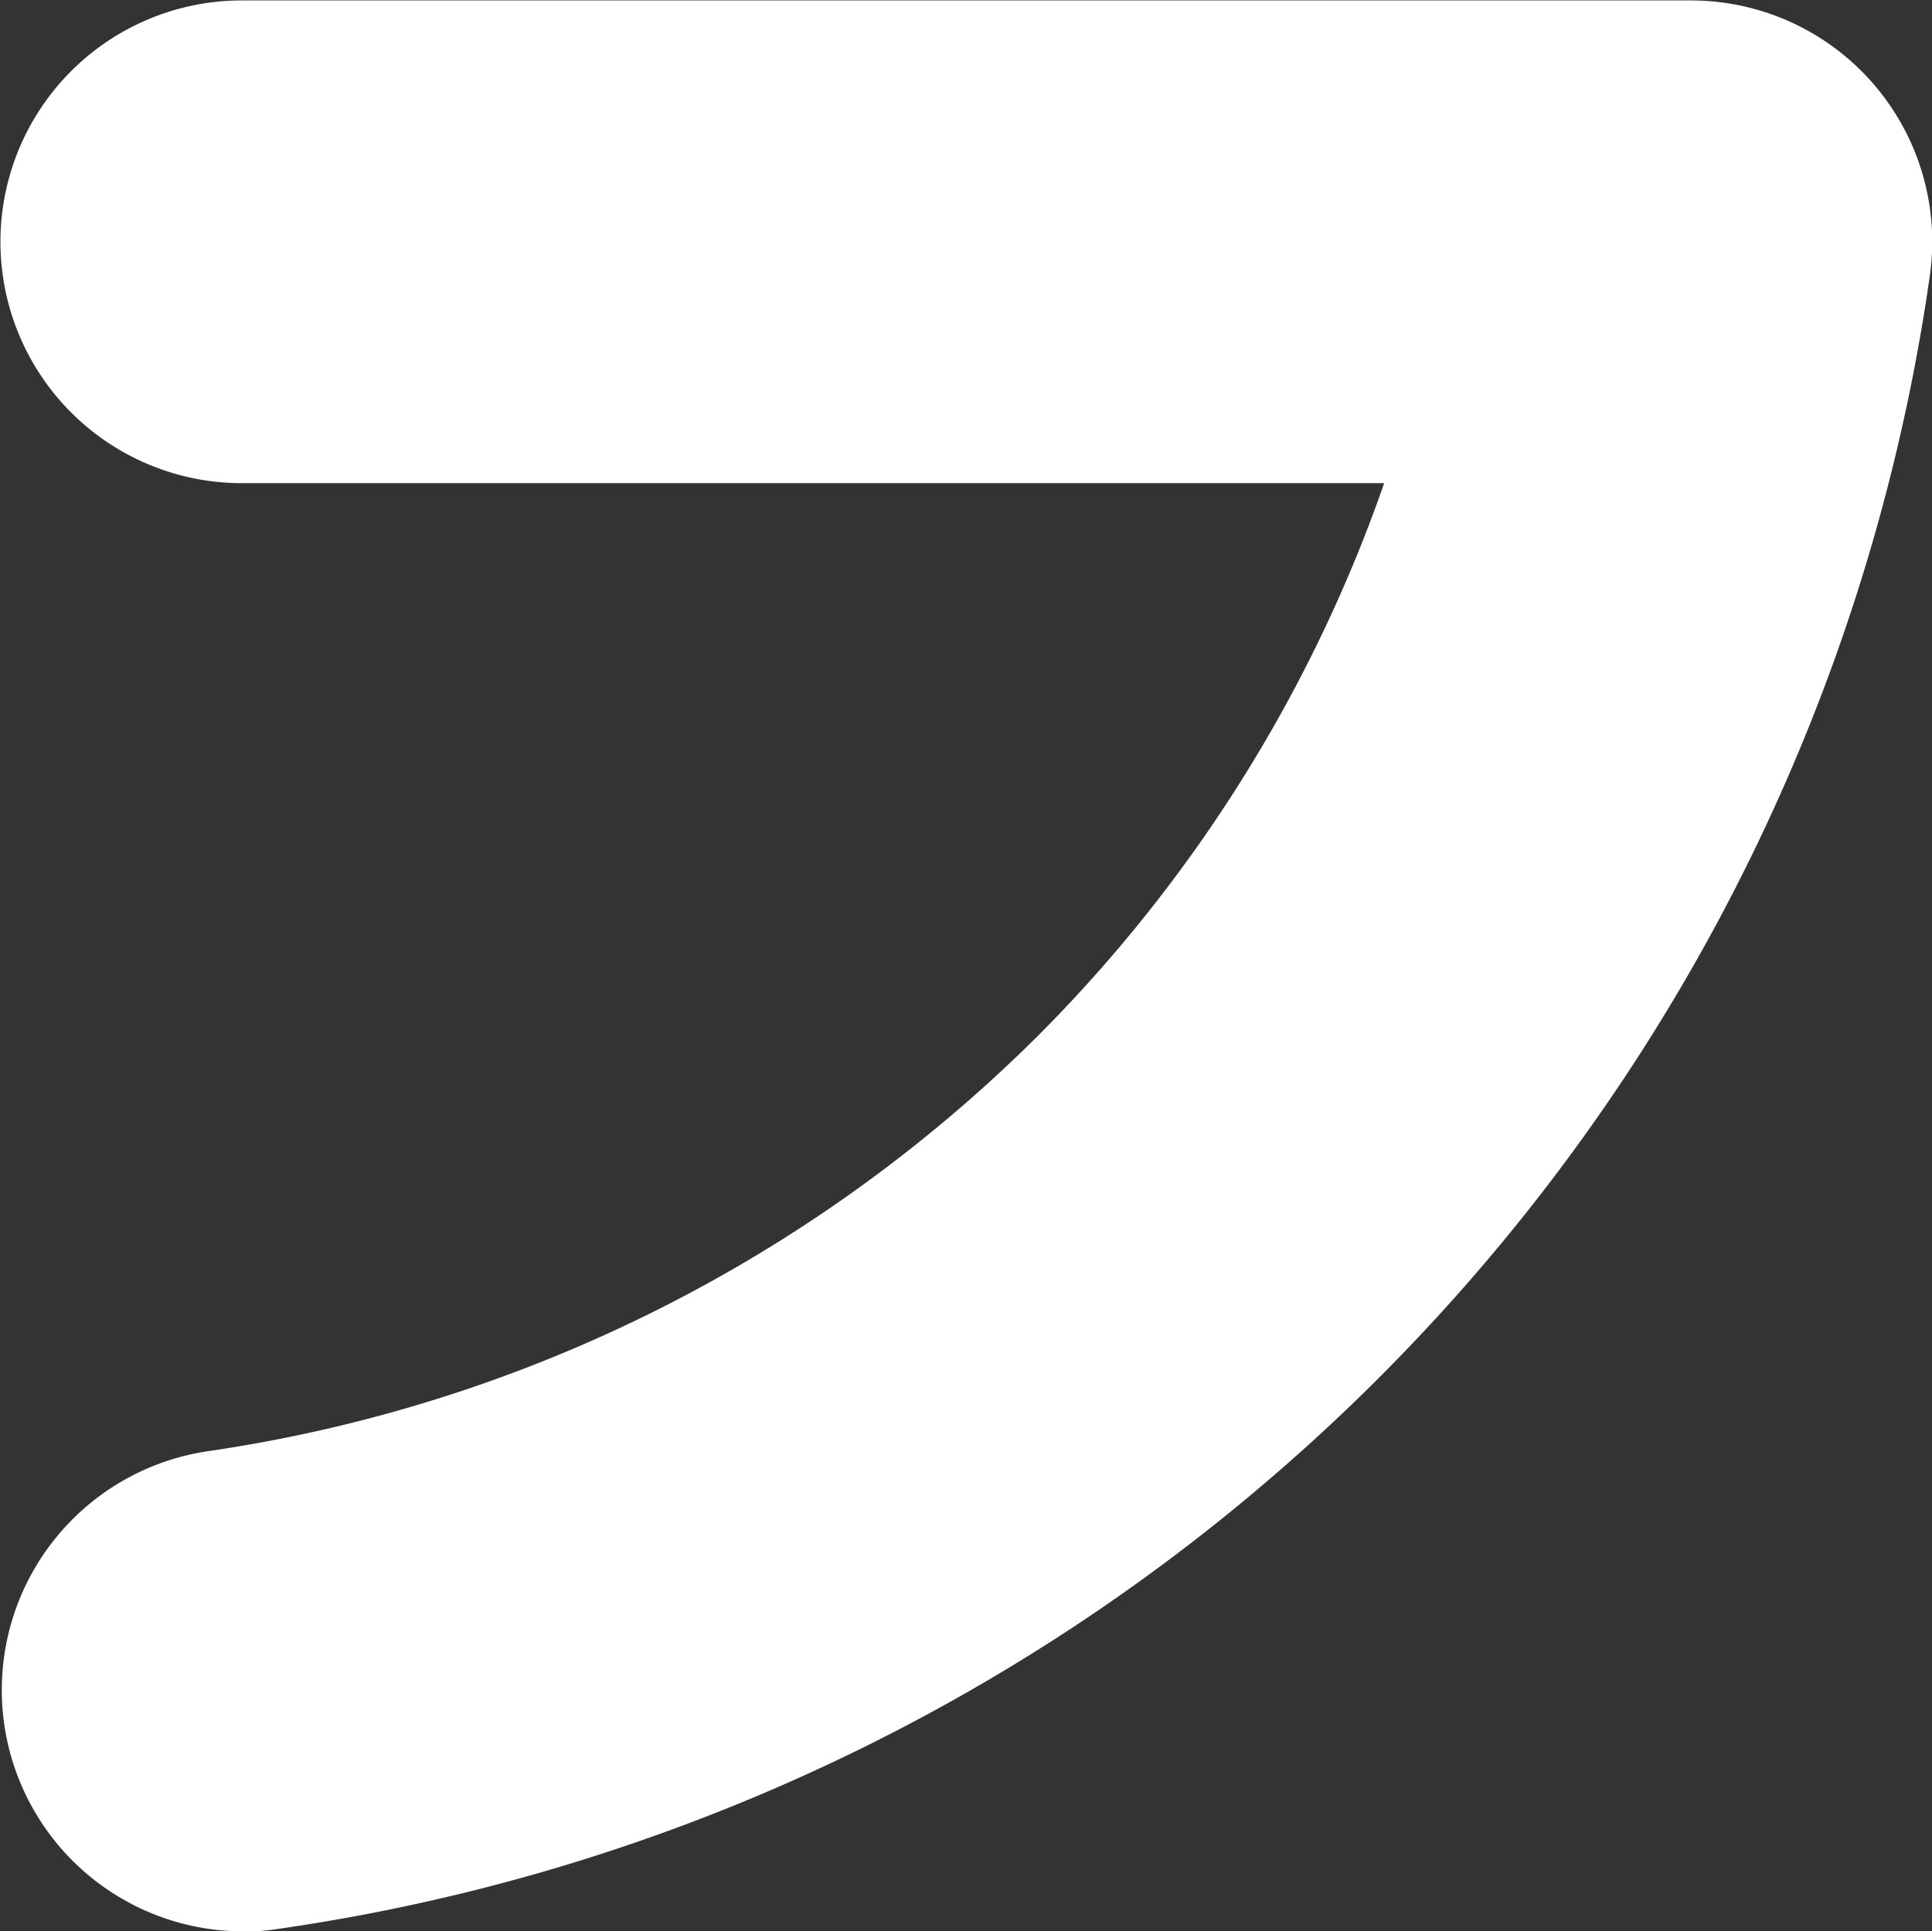 <svg xmlns="http://www.w3.org/2000/svg" width="4.426" height="4.425" viewBox="0 0 4.426 4.425"><rect x="0" y="0" width="4.426" height="4.425" fill="#333333" stroke="none"/><defs><style>.a{fill:#fff;}</style></defs><path class="a" d="M10.552,13.425a.553.553,0,0,1-.077-1.1,3.388,3.388,0,0,0,1.9-.95,3.35,3.35,0,0,0,.795-1.268H10.553a.553.553,0,1,1,0-1.106h3.319a.553.553,0,0,1,.548.631,4.464,4.464,0,0,1-3.788,3.788.558.558,0,0,1-.079.006Z" transform="translate(-9.999 -9)"/></svg>